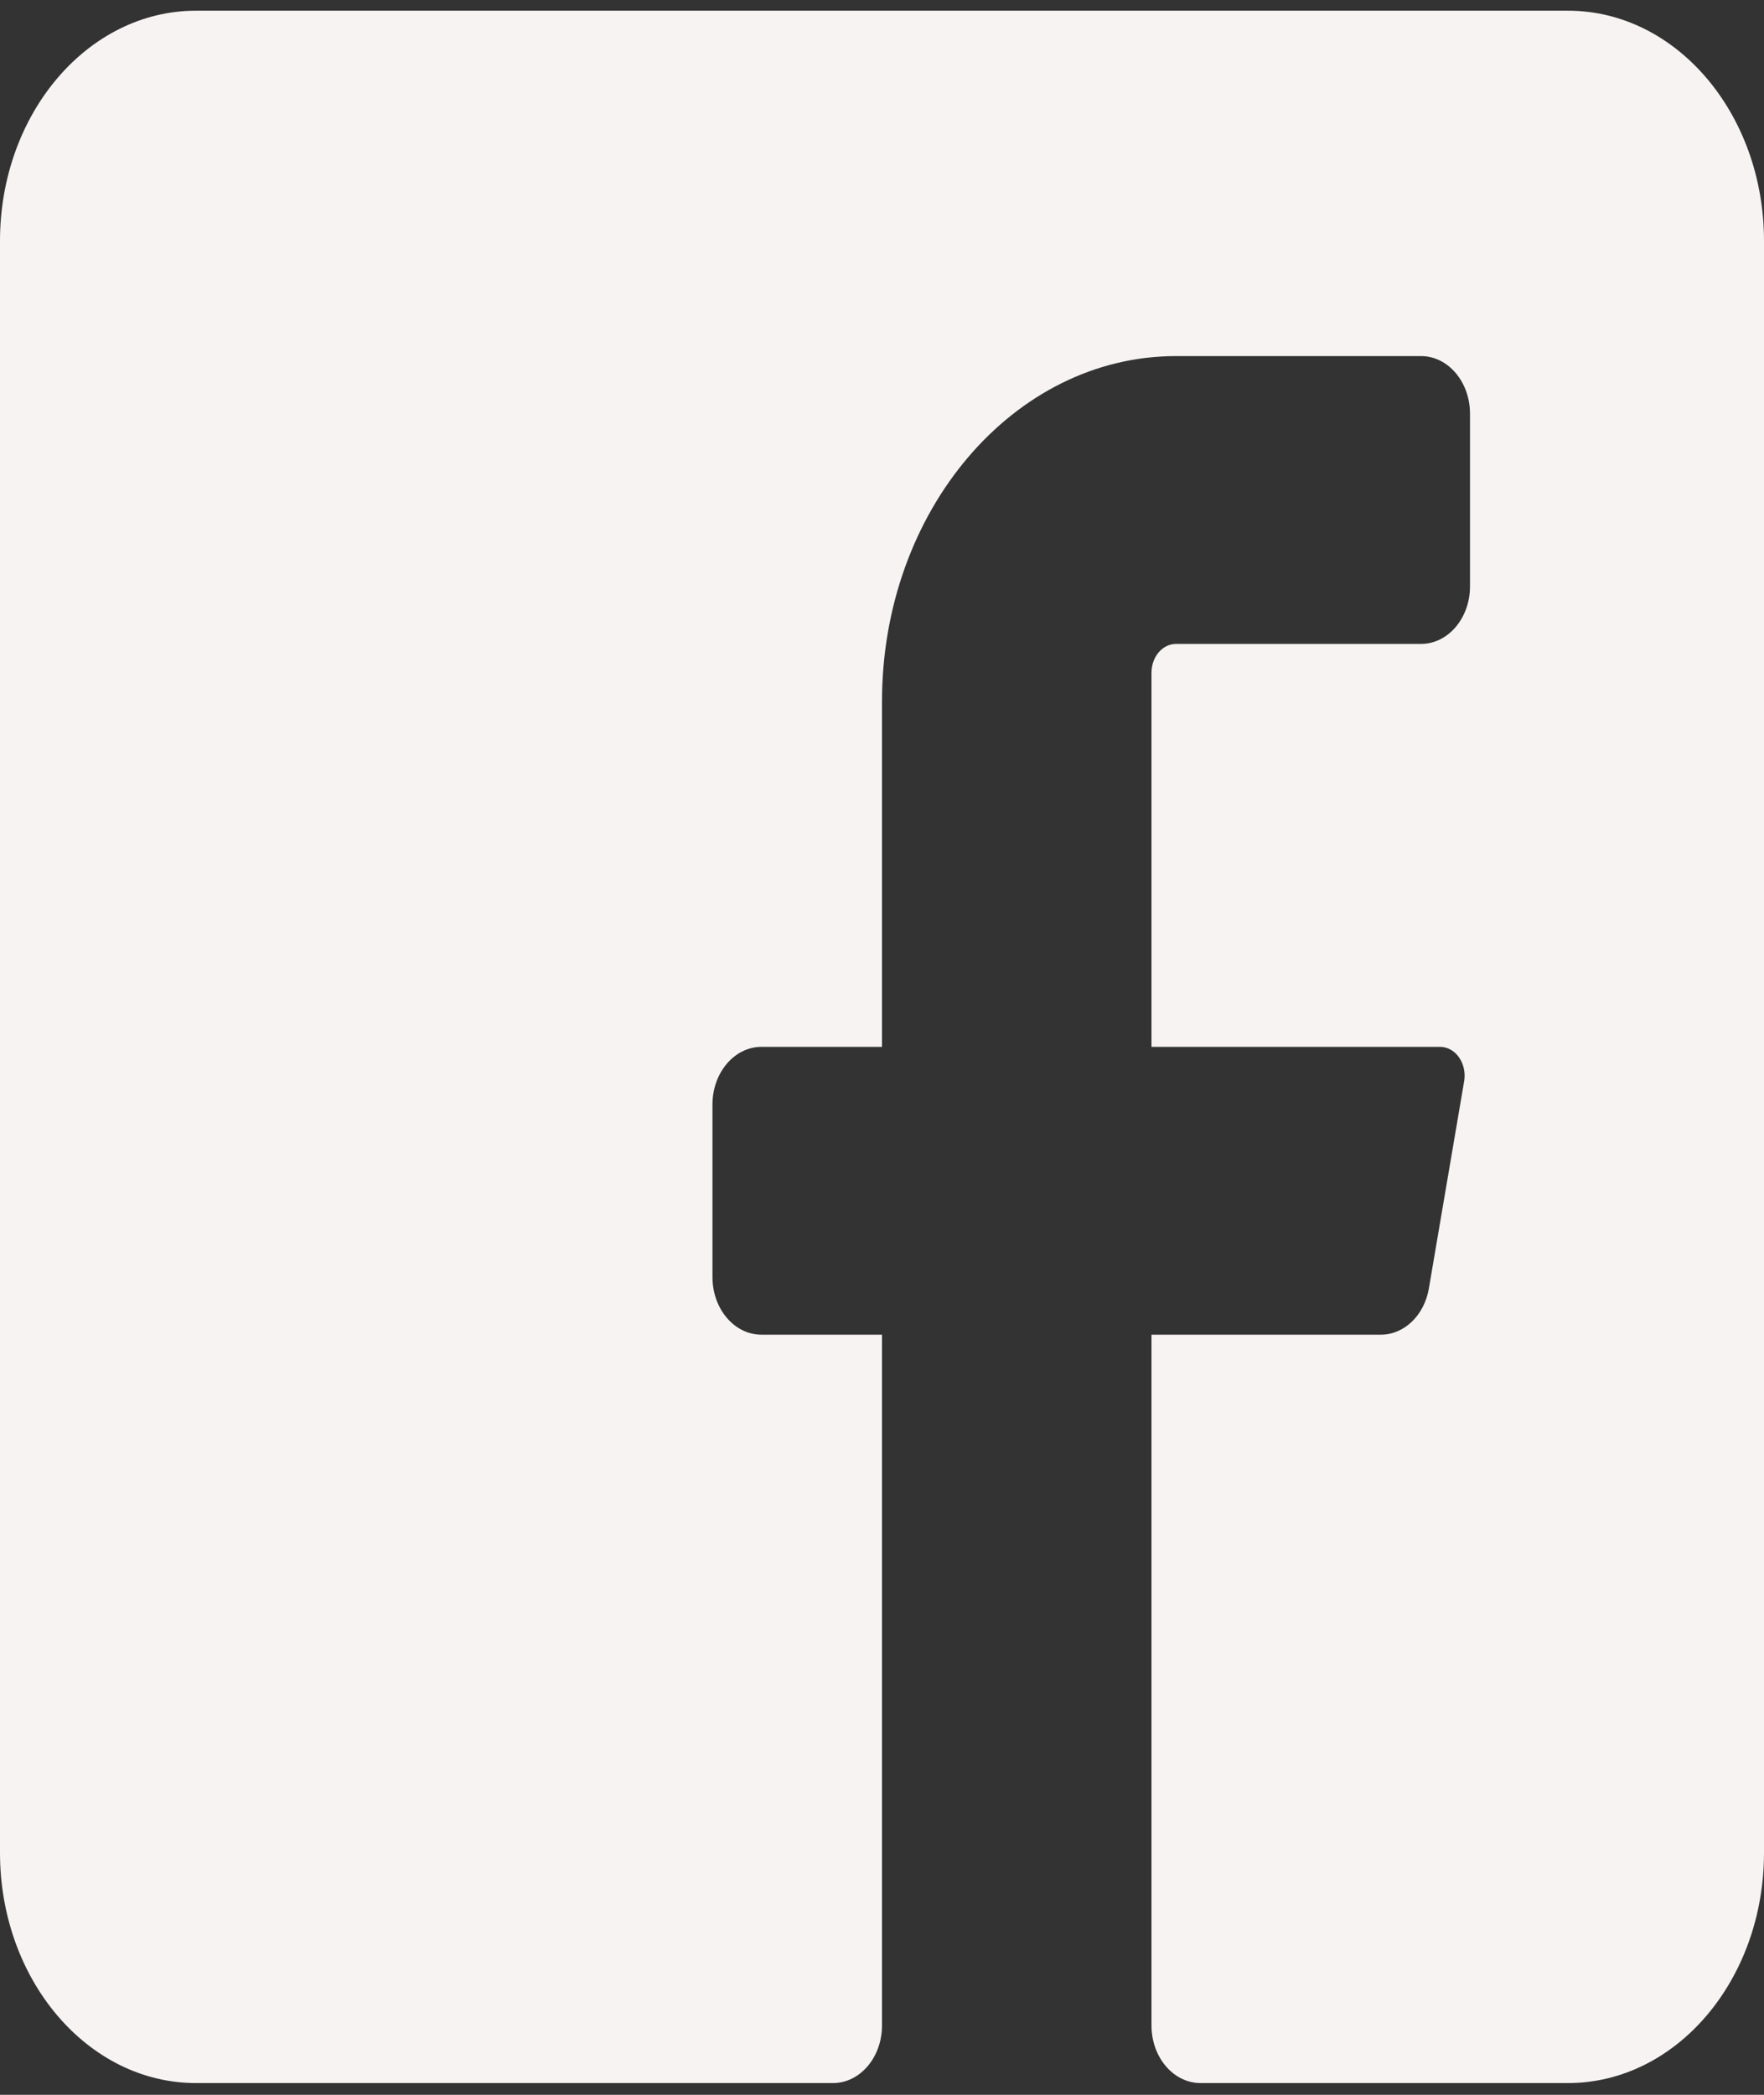 <svg width="48" height="57" viewBox="0 0 48 57" fill="none" xmlns="http://www.w3.org/2000/svg">
<rect x="0" y="0" width="48" height="57" fill="#333333" stroke="none"/>
<path d="M48 6.557V50.414C48 53.874 45.612 56.68 42.667 56.68H32.667C31.93 56.68 31.333 55.978 31.333 55.113V36.317H37.573C38.207 36.317 38.753 35.794 38.88 35.064L39.84 29.425C39.88 29.198 39.831 28.961 39.707 28.779C39.584 28.598 39.398 28.49 39.2 28.485H31.333V18.304C31.333 17.872 31.632 17.521 32 17.521H38.667C39.403 17.521 40 16.82 40 15.955V11.256C40 10.391 39.403 9.689 38.667 9.689H32C27.582 9.689 24 13.897 24 19.087V28.485H20.72C19.984 28.485 19.387 29.187 19.387 30.052V34.751C19.387 35.616 19.984 36.317 20.72 36.317H24V55.113C24 55.978 23.403 56.68 22.667 56.68H5.333C2.388 56.68 0 53.874 0 50.414V6.557C0 3.096 2.388 0.291 5.333 0.291H42.667C45.612 0.291 48 3.096 48 6.557Z" fill="#F7F3F3"/>
</svg>
